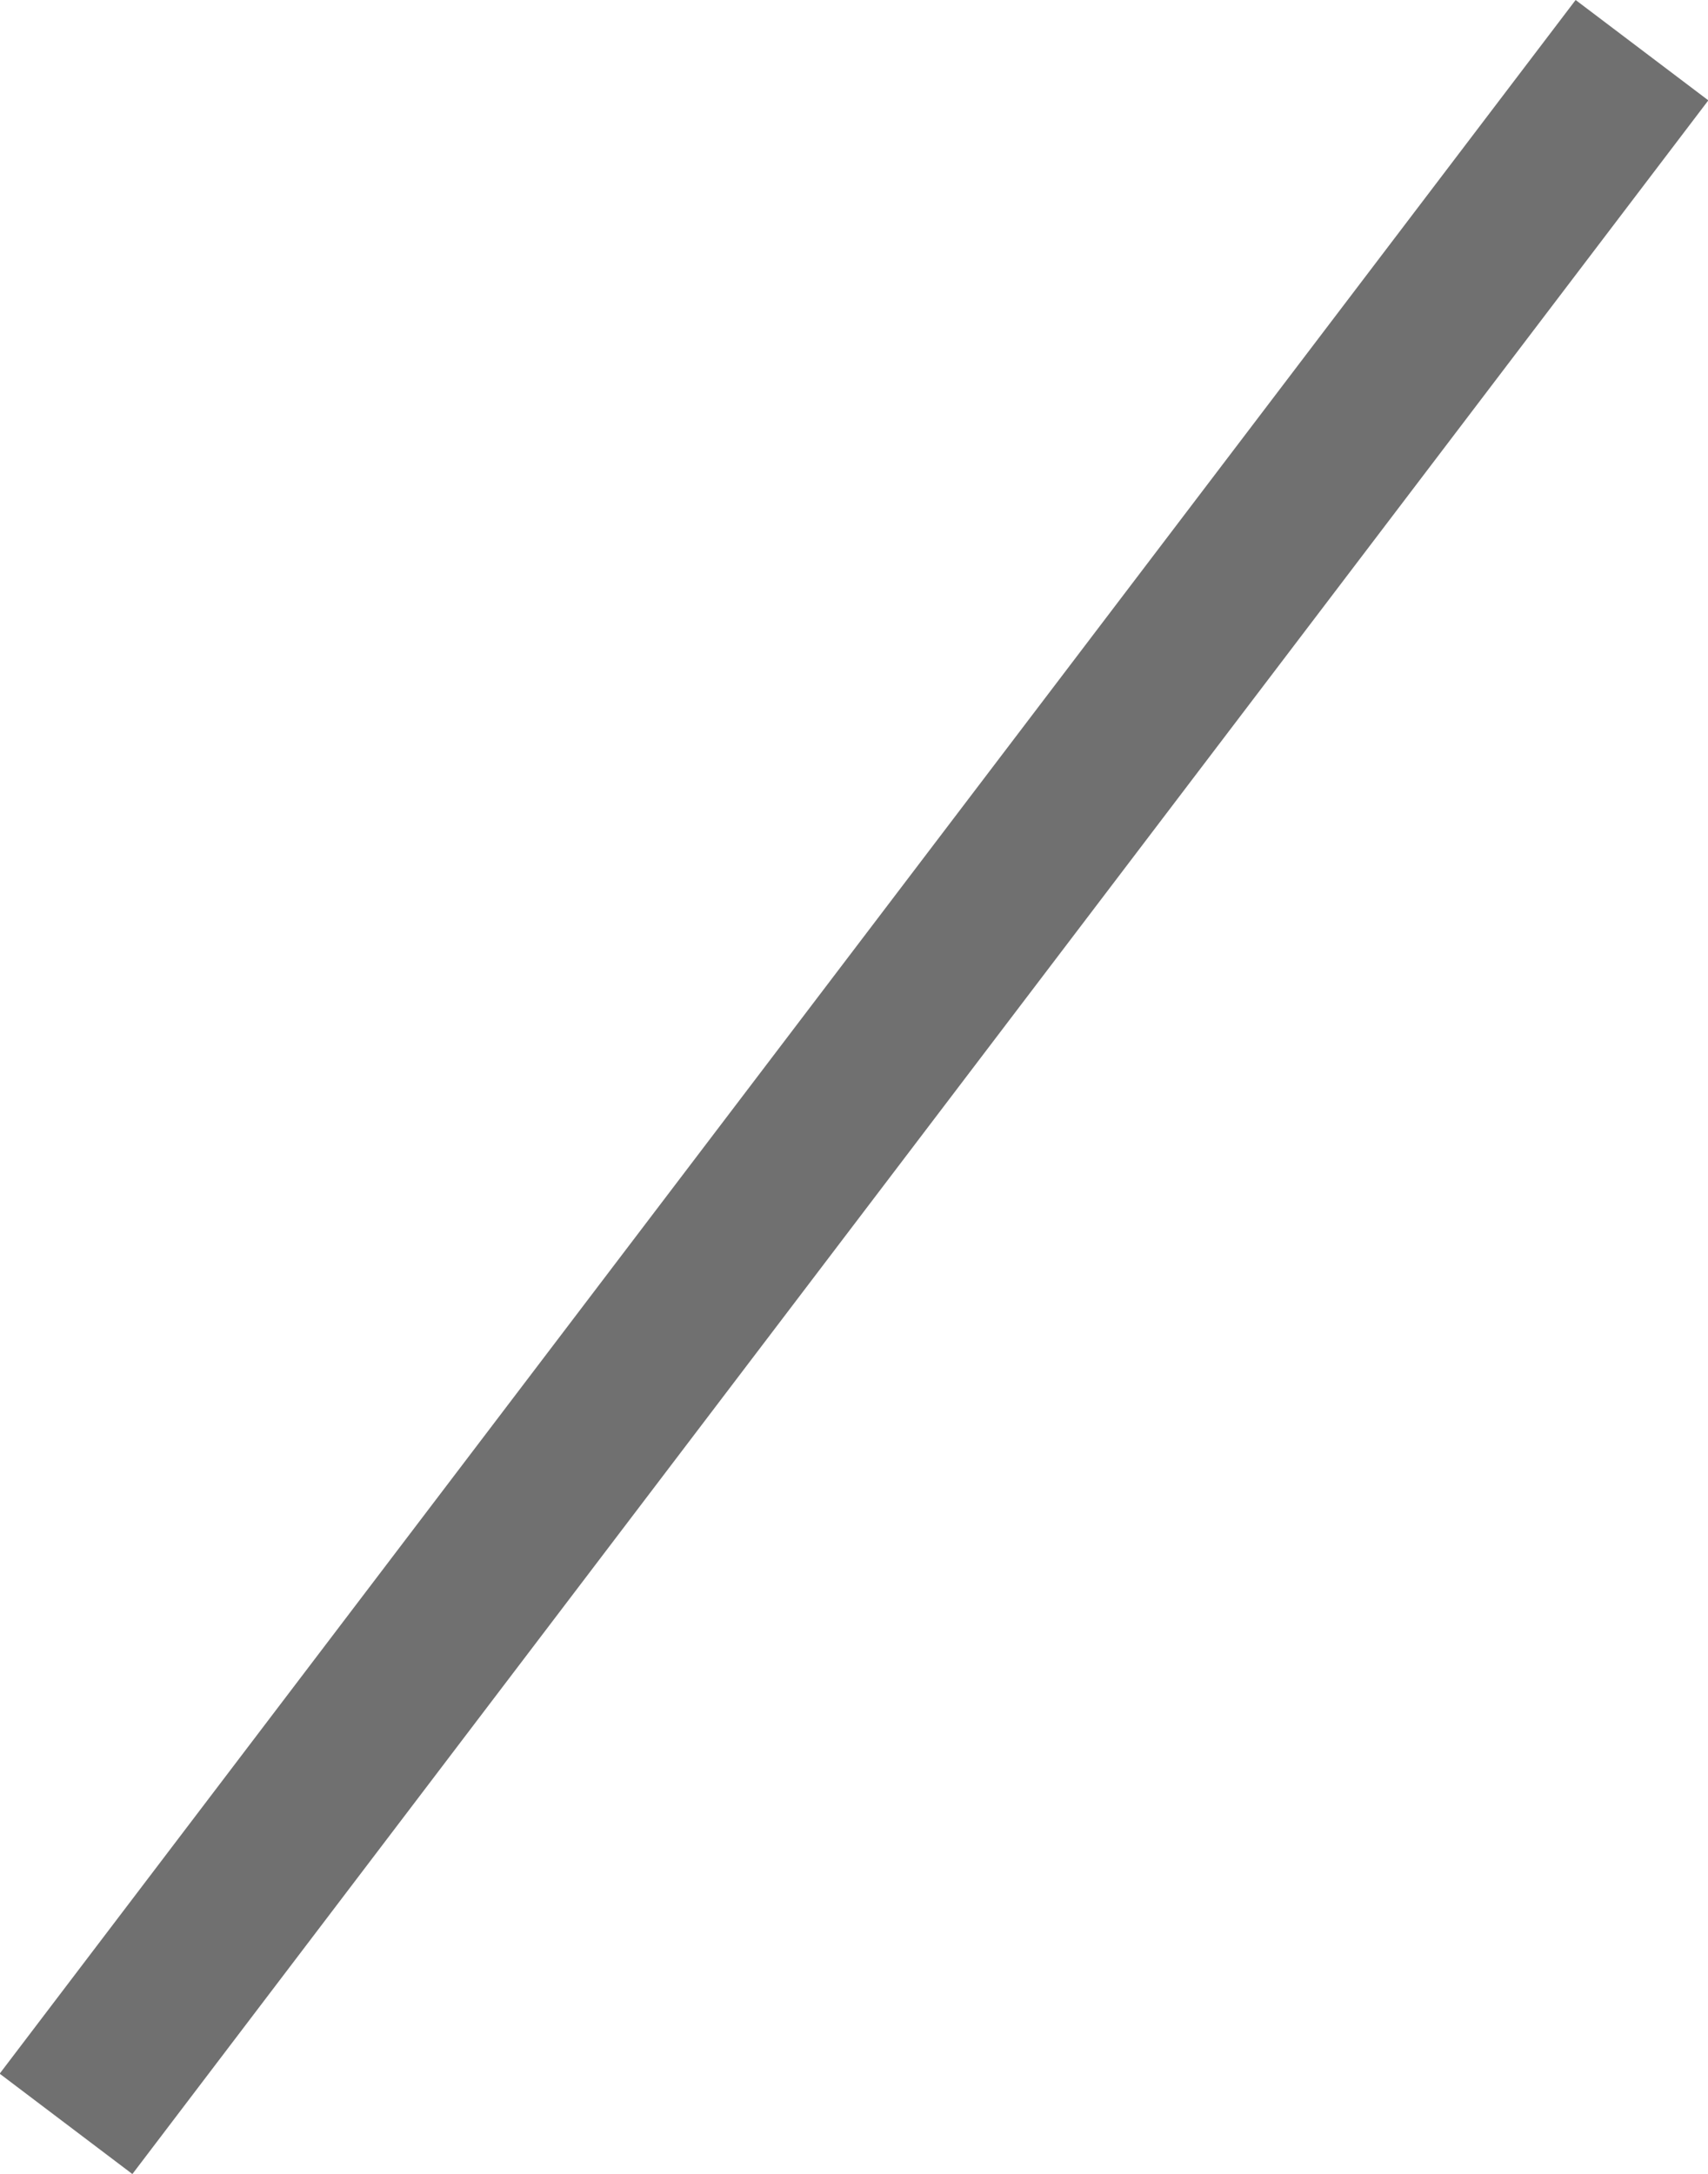 <svg xmlns="http://www.w3.org/2000/svg" width="20.592" height="26.21" viewBox="0 0 20.592 26.21">
  <defs>
    <style>
      .cls-1 {
        fill: #707070;
      }
    </style>
  </defs>
  <path id="線_2" data-name="線 2" class="cls-1" d="M.8,25.605-.8,24.395l19-25L19.8.605Z" transform="translate(0.796 0.605)"/>
</svg>
